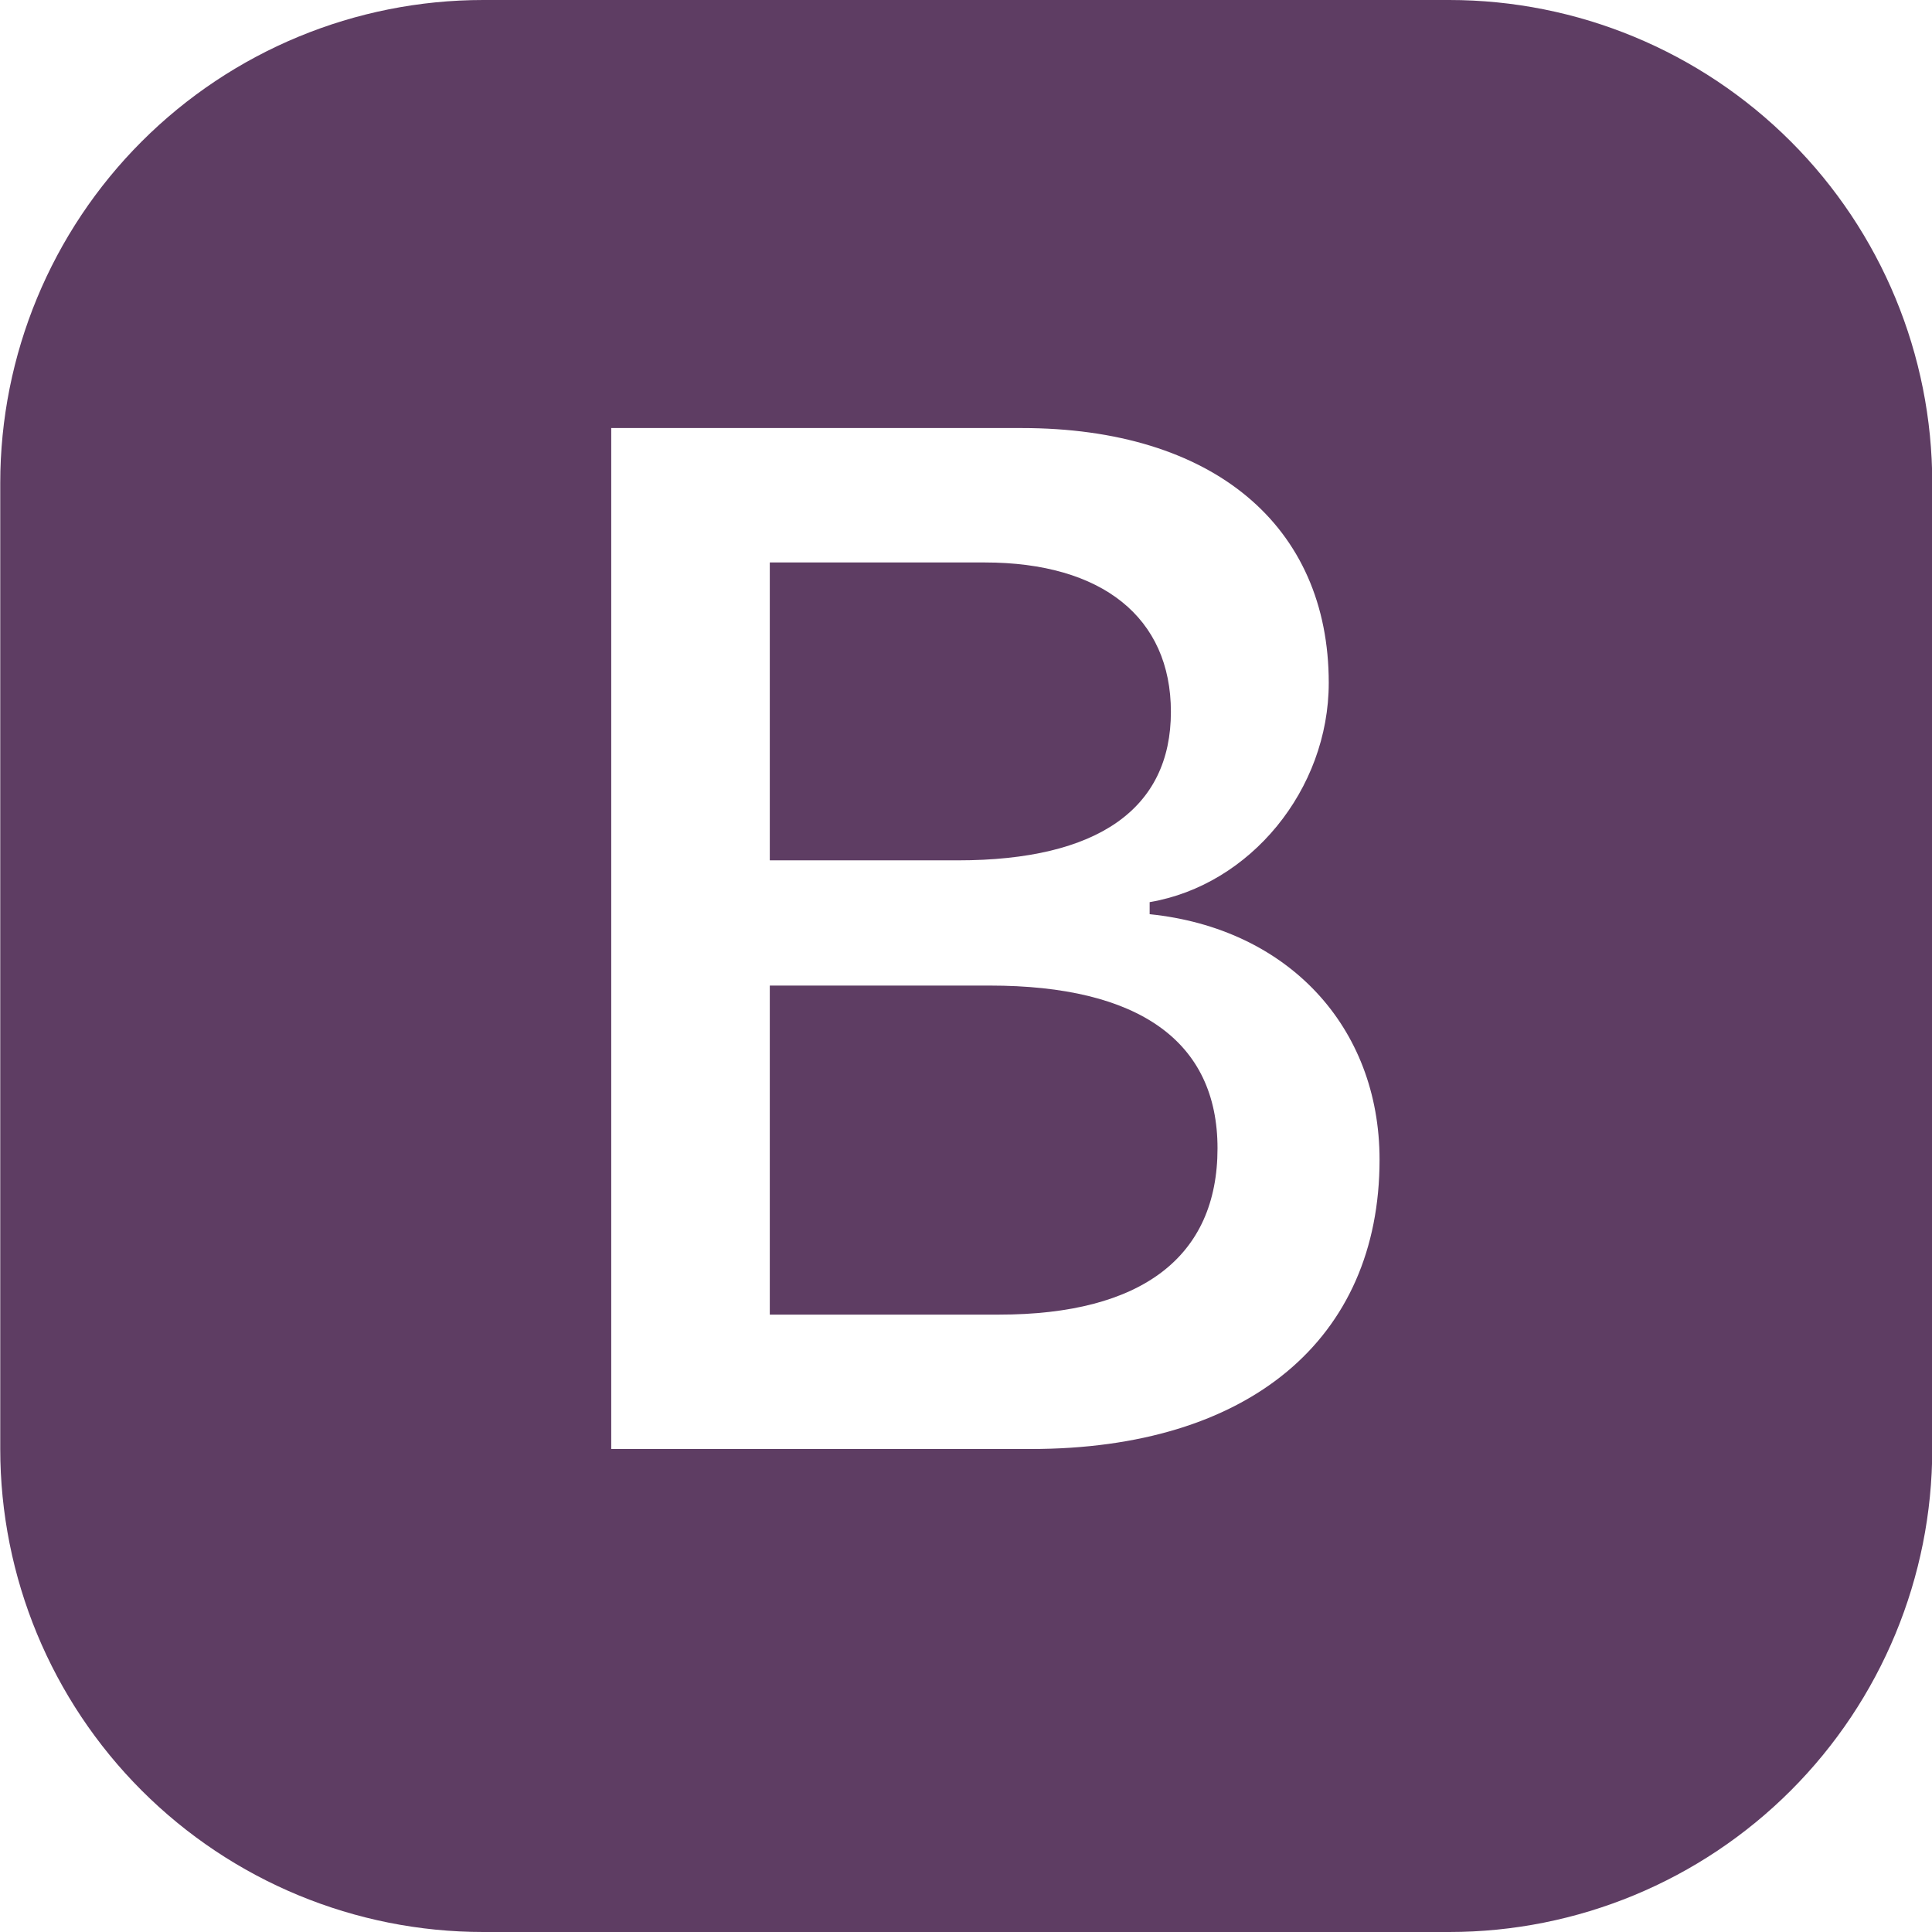 <svg width="54" height="54" viewBox="0 0 54 54" fill="none" xmlns="http://www.w3.org/2000/svg">
<g clip-path="url(#clip0_32_11)">
<path d="M21.516 24.047V15.721H27.523C30.807 15.721 32.727 17.263 32.727 19.896C32.727 22.602 30.689 24.047 26.774 24.047H21.516ZM21.516 36.744H27.921C31.917 36.744 34.03 35.124 34.03 32.096C34.03 29.109 31.836 27.547 27.665 27.547H21.516V36.744Z" fill="#5E3D63"/>
<path d="M13.507 0C9.926 0 6.493 1.422 3.961 3.954C1.429 6.486 0.007 9.92 0.007 13.5V40.5C0.007 44.08 1.429 47.514 3.961 50.046C6.493 52.578 9.926 54 13.507 54H40.507C44.087 54 47.521 52.578 50.053 50.046C52.585 47.514 54.007 44.08 54.007 40.5V13.5C54.007 9.92 52.585 6.486 50.053 3.954C47.521 1.422 44.087 0 40.507 0L13.507 0ZM17.084 40.5V11.964H28.556C33.912 11.964 37.139 14.695 37.139 19.086C37.139 22.069 34.945 24.739 32.133 25.215V25.552C35.991 25.947 38.559 28.694 38.559 32.413C38.559 37.435 34.901 40.5 28.812 40.5H17.084Z" fill="#5E3D63"/>
</g>
<defs>
<clipPath id="clip0_32_11">
<rect width="54" height="54" fill="white"/>
</clipPath>
</defs>
</svg>

